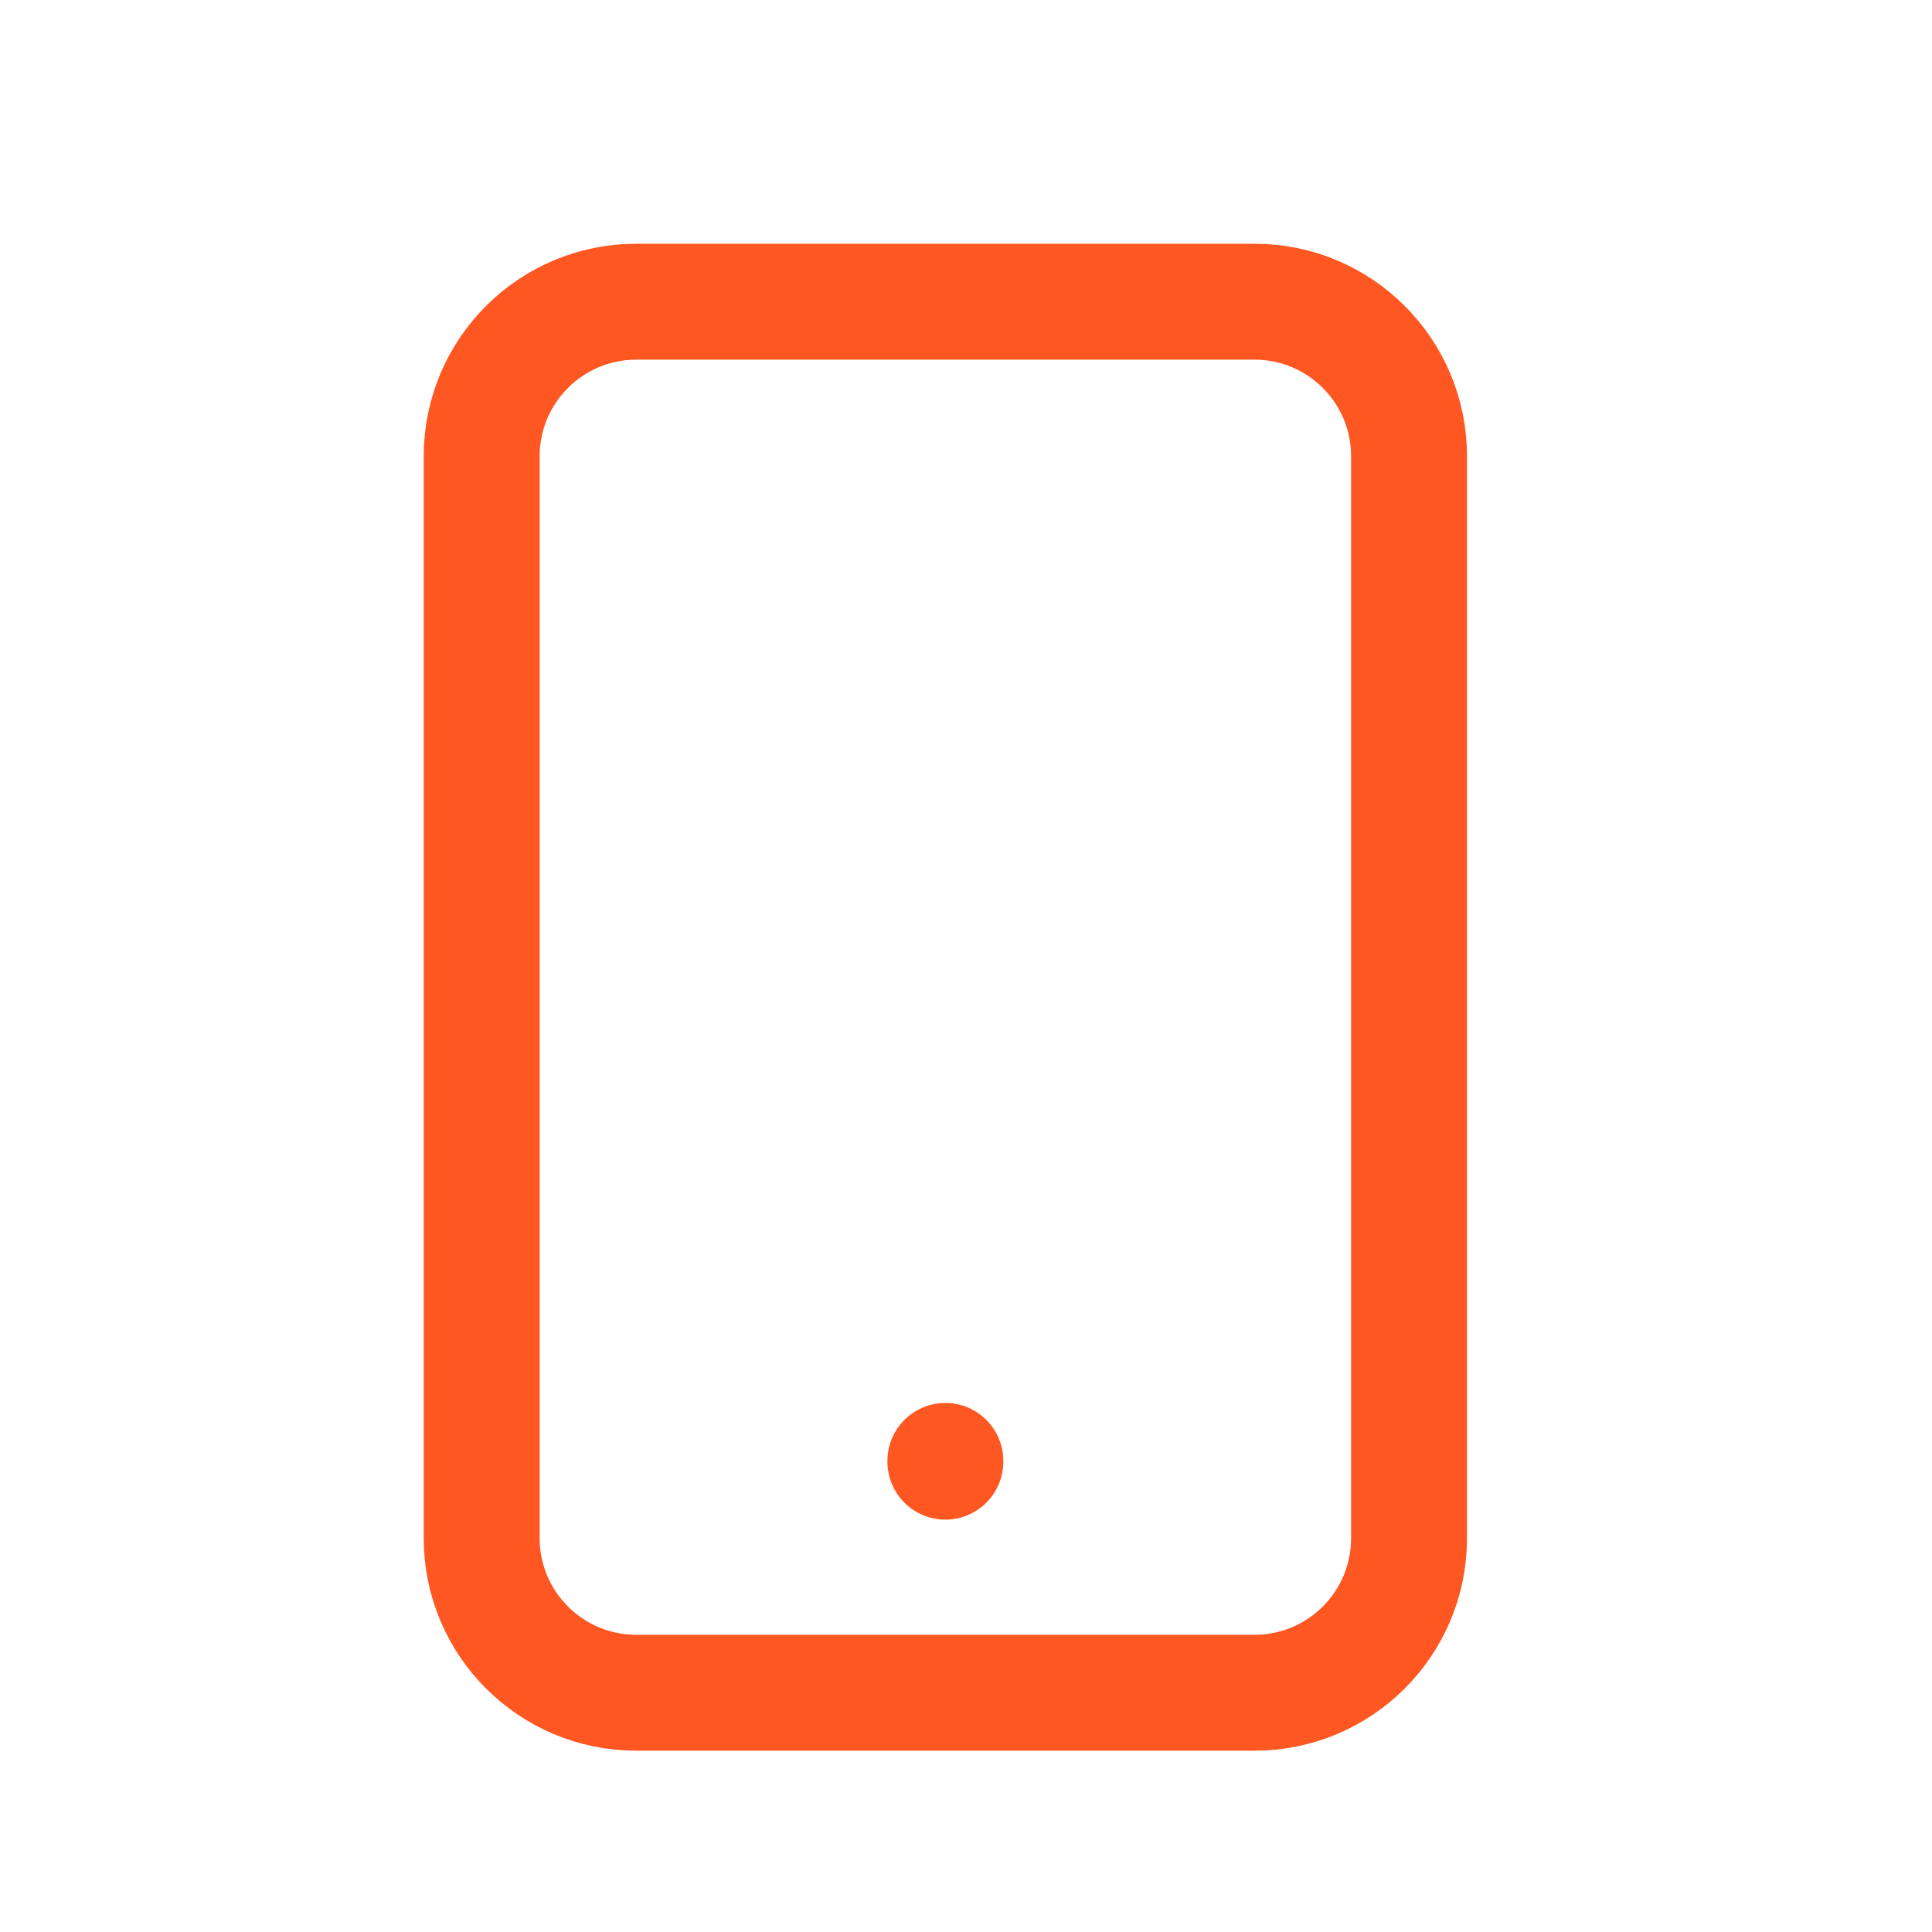 <svg width="25" height="25" viewBox="0 0 25 25" fill="none" xmlns="http://www.w3.org/2000/svg">
<path d="M16.233 3.904H8.233C7.129 3.904 6.233 4.799 6.233 5.904V19.904C6.233 21.009 7.129 21.904 8.233 21.904H16.233C17.338 21.904 18.233 21.009 18.233 19.904V5.904C18.233 4.799 17.338 3.904 16.233 3.904Z" stroke="#FF5722" stroke-width="1.5" stroke-linecap="round" stroke-linejoin="round"/>
<path d="M12.233 18.914V18.904" stroke="#FF5722" stroke-width="1.5" stroke-linecap="round" stroke-linejoin="round"/>
</svg>
